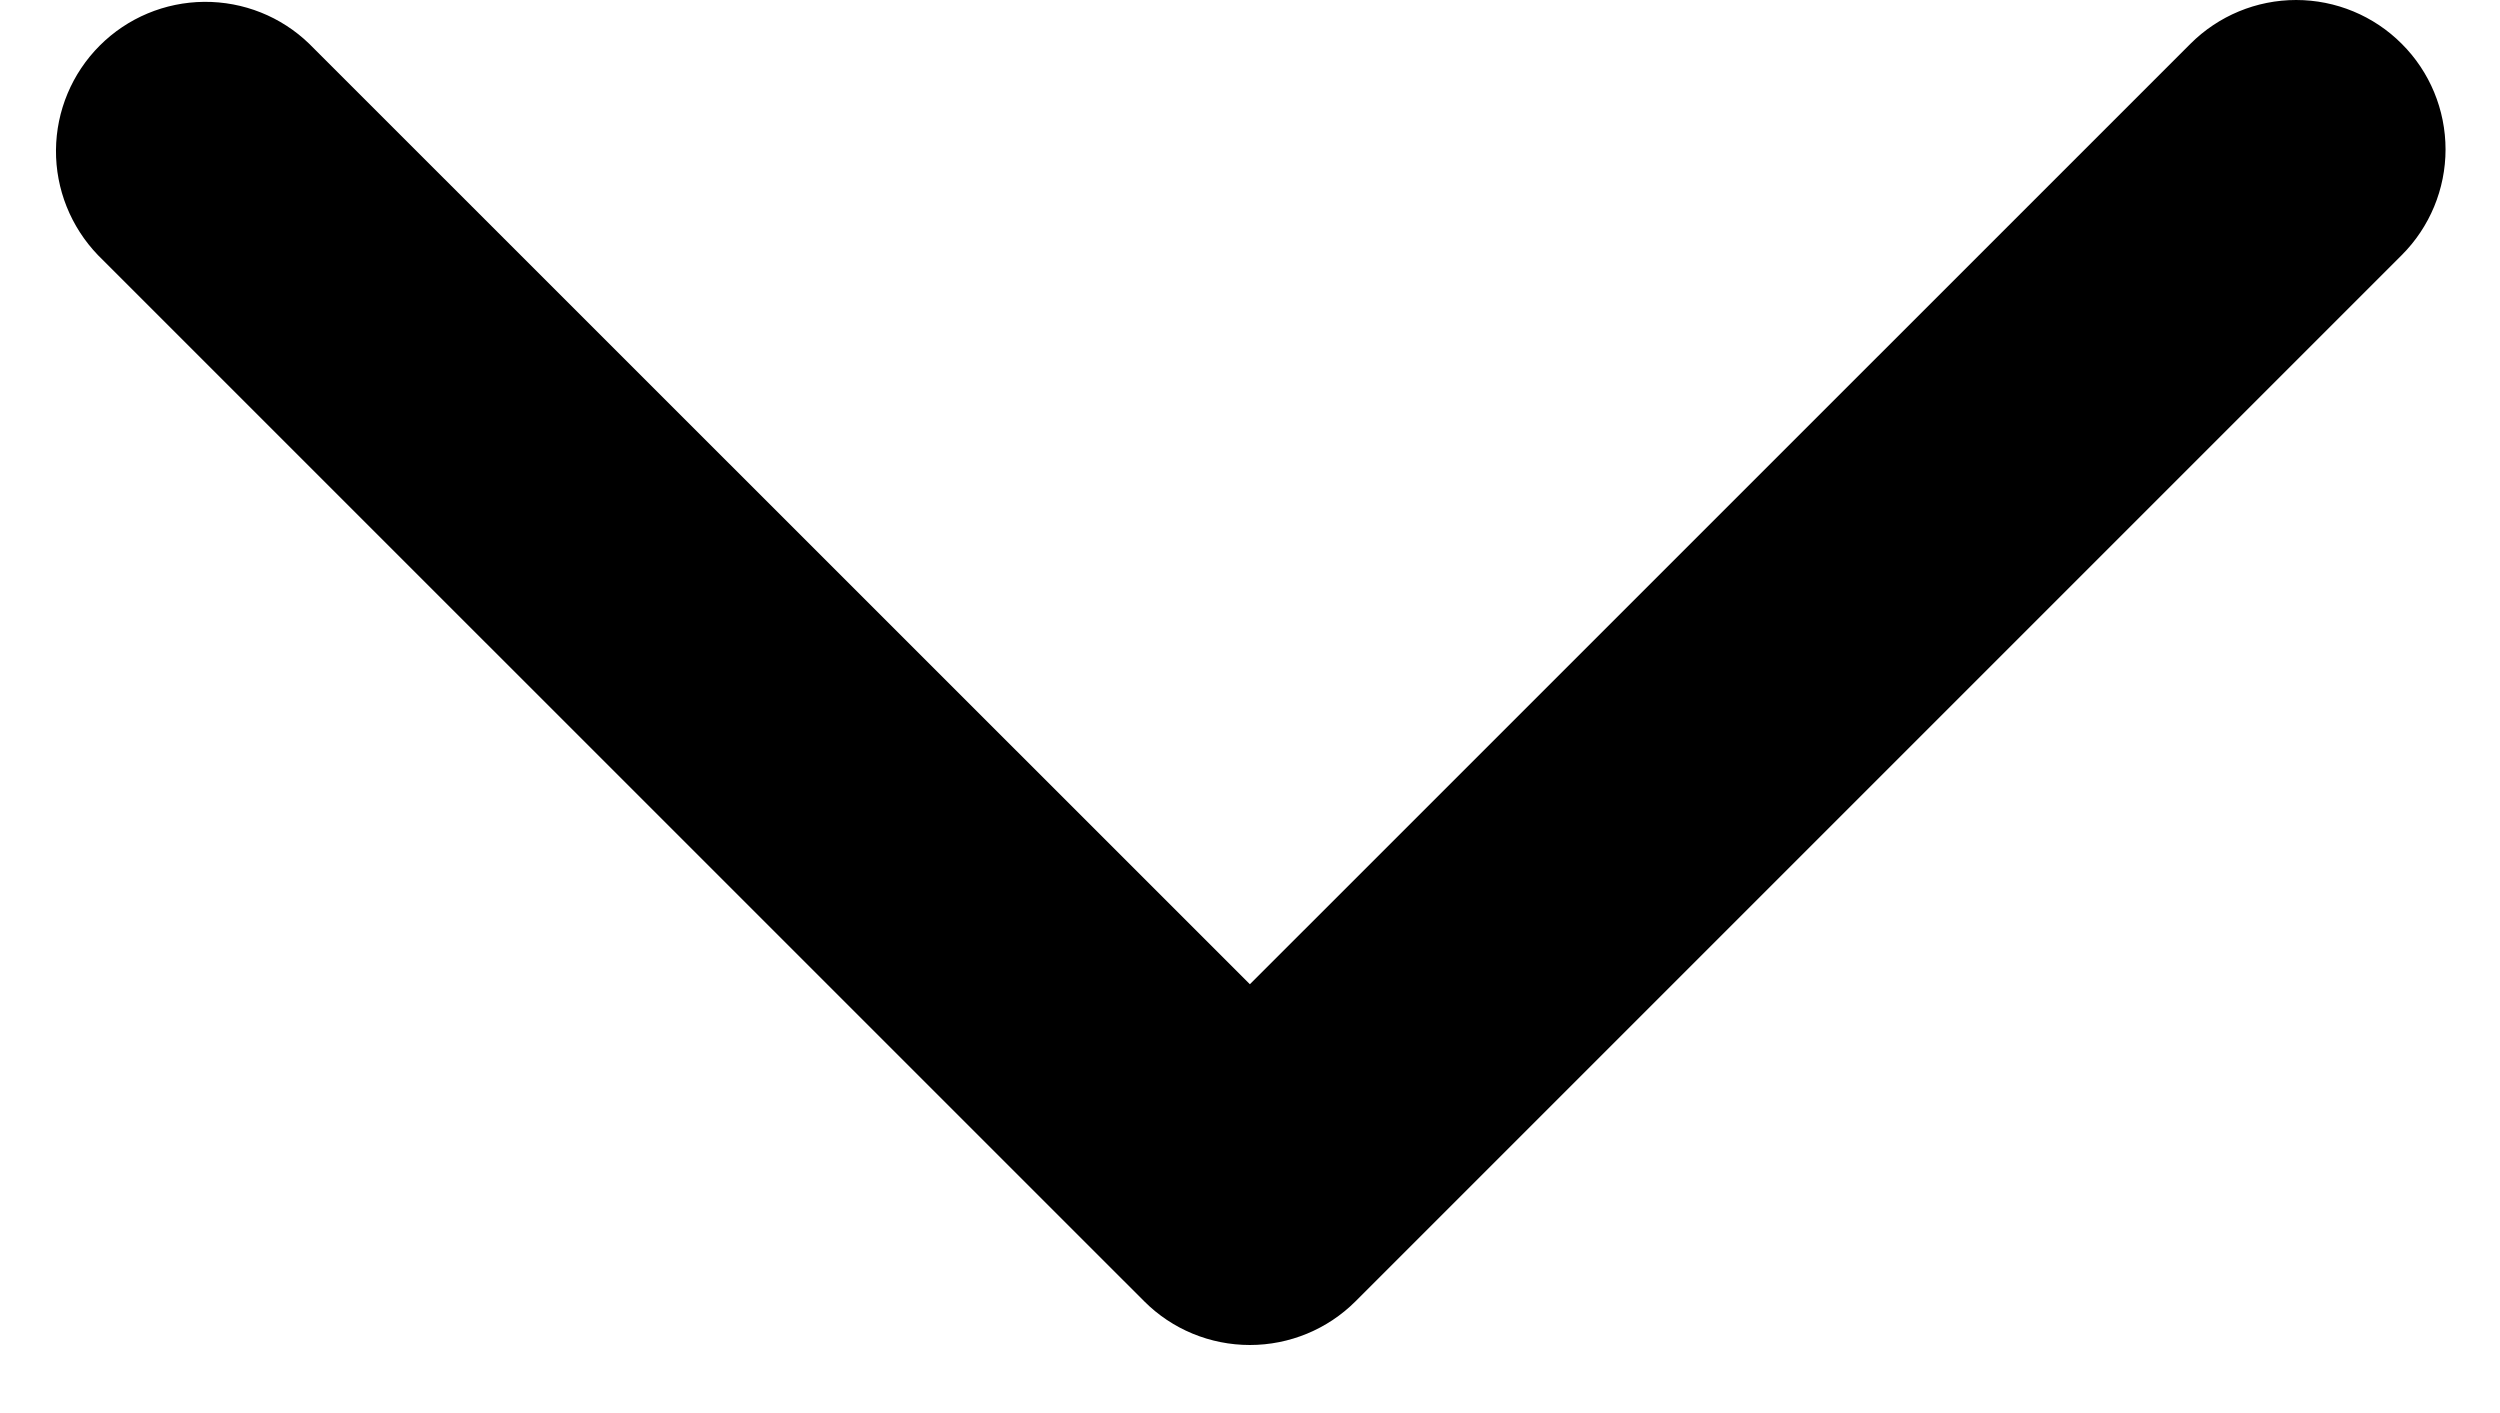 <svg width="23" height="13" viewBox="0 0 23 13" fill="none" xmlns="http://www.w3.org/2000/svg">
<path fill-rule="evenodd" clip-rule="evenodd" d="M22.096 0.403C22.354 0.66 22.499 1.01 22.499 1.375C22.499 1.739 22.354 2.089 22.096 2.347L12.471 11.972C12.213 12.23 11.863 12.374 11.499 12.374C11.134 12.374 10.784 12.23 10.527 11.972L0.901 2.347C0.651 2.087 0.512 1.74 0.515 1.38C0.518 1.019 0.663 0.674 0.918 0.419C1.173 0.164 1.518 0.02 1.878 0.017C2.239 0.014 2.586 0.152 2.845 0.403L11.499 9.055L20.152 0.403C20.41 0.145 20.76 -7.60313e-08 21.124 -6.00933e-08C21.489 -4.41553e-08 21.839 0.145 22.096 0.403Z" fill="black"/>
</svg>
